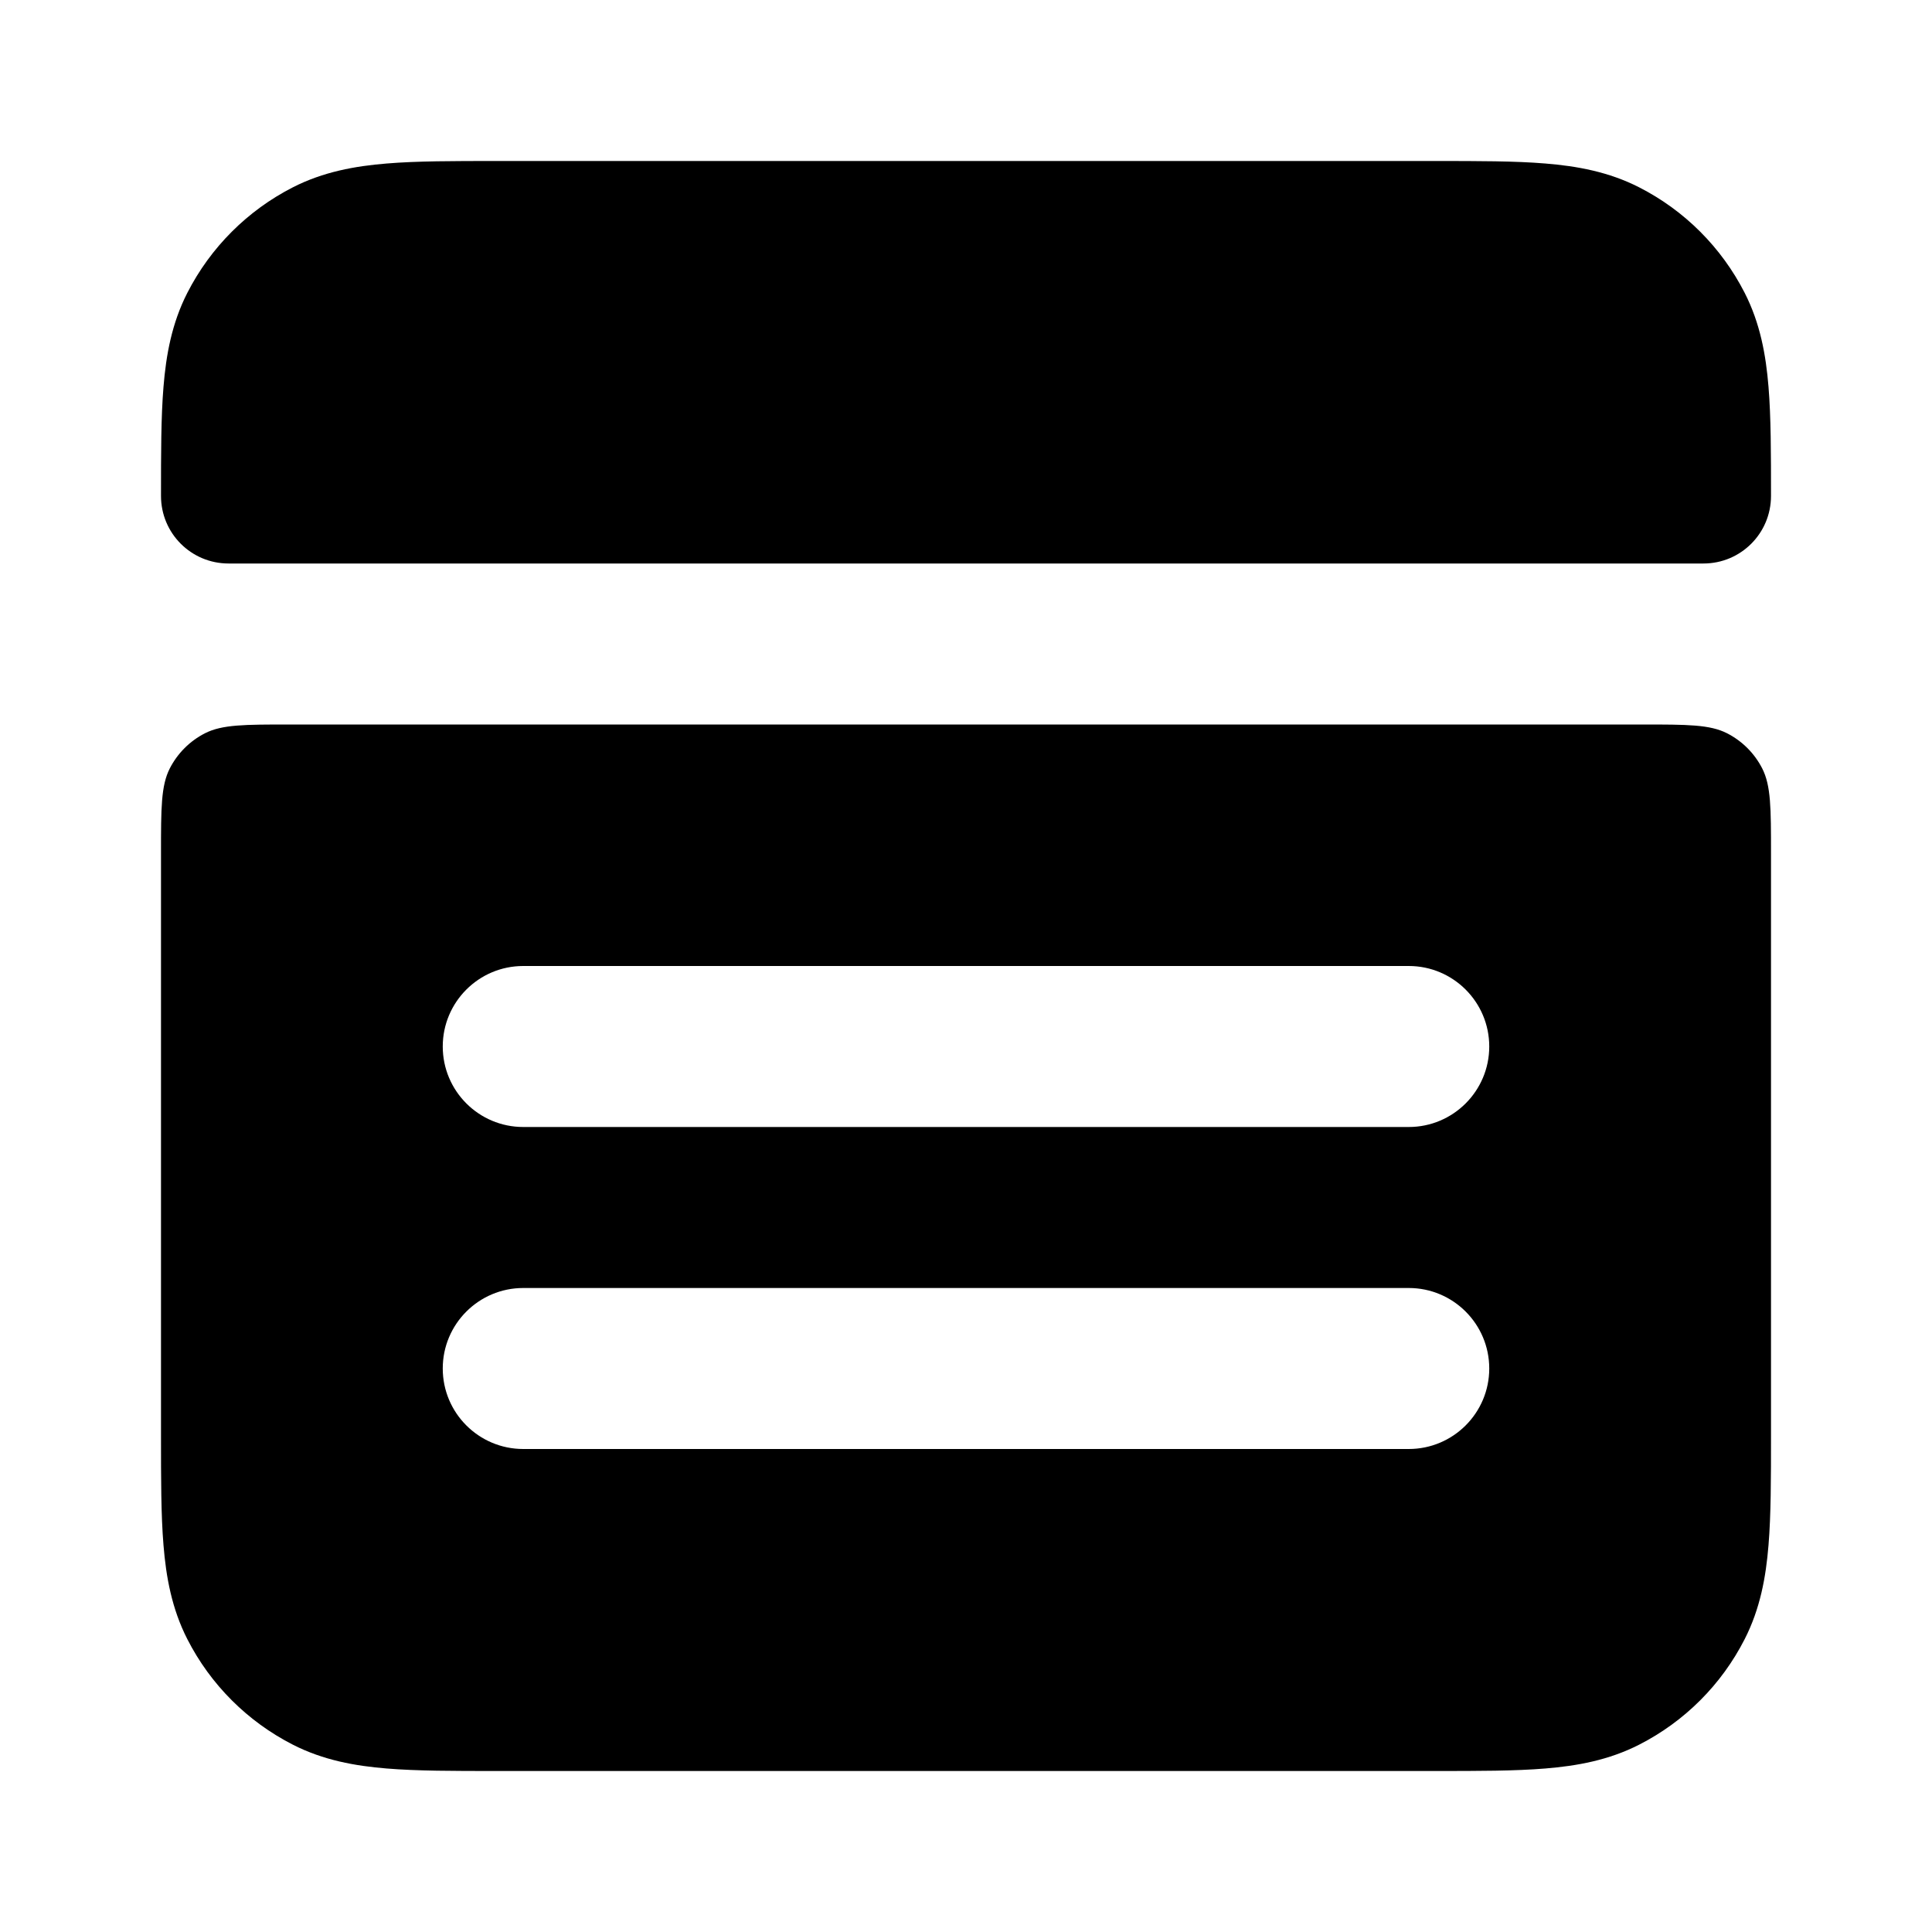 <svg width="100%" height="100%" viewBox="0 0 24 24" fill="none" xmlns="http://www.w3.org/2000/svg">
<path d="M17.838 2H6.161C5.634 2 5.18 2 4.805 2.031C4.41 2.063 4.016 2.134 3.638 2.327C3.074 2.615 2.615 3.074 2.327 3.638C2.134 4.016 2.063 4.41 2.031 4.805C2 5.18 2 5.634 2 6.161C2 6.625 2.375 7 2.839 7H21.161C21.625 7 22 6.625 22 6.161C22 5.634 22 5.18 21.969 4.805C21.937 4.41 21.866 4.016 21.673 3.638C21.385 3.074 20.927 2.615 20.362 2.327C19.984 2.134 19.59 2.063 19.195 2.031C18.82 2 18.366 2 17.838 2Z" fill="currentColor"/>
<path fill-rule="evenodd" clip-rule="evenodd" d="M22 10.6C22 10.04 22 9.76 21.891 9.546C21.795 9.358 21.642 9.205 21.454 9.109C21.24 9 20.96 9 20.4 9H3.6C3.04 9 2.76 9 2.546 9.109C2.358 9.205 2.205 9.358 2.109 9.546C2 9.76 2 10.04 2 10.6V17.838C2 18.366 2 18.82 2.031 19.195C2.063 19.59 2.134 19.984 2.327 20.362C2.615 20.927 3.074 21.385 3.638 21.673C4.016 21.866 4.41 21.937 4.805 21.969C5.18 22 5.634 22 6.161 22H17.839C18.366 22 18.82 22 19.195 21.969C19.59 21.937 19.984 21.866 20.362 21.673C20.927 21.385 21.385 20.927 21.673 20.362C21.866 19.984 21.937 19.59 21.969 19.195C22 18.82 22 18.366 22 17.839V10.6ZM5.5 13C5.5 12.448 5.948 12 6.5 12H17.5C18.052 12 18.5 12.448 18.5 13C18.5 13.552 18.052 14 17.5 14H6.5C5.948 14 5.5 13.552 5.5 13ZM5.5 17C5.5 16.448 5.948 16 6.5 16H17.5C18.052 16 18.5 16.448 18.5 17C18.5 17.552 18.052 18 17.5 18H6.5C5.948 18 5.5 17.552 5.5 17Z" fill="currentColor"/>
</svg>
